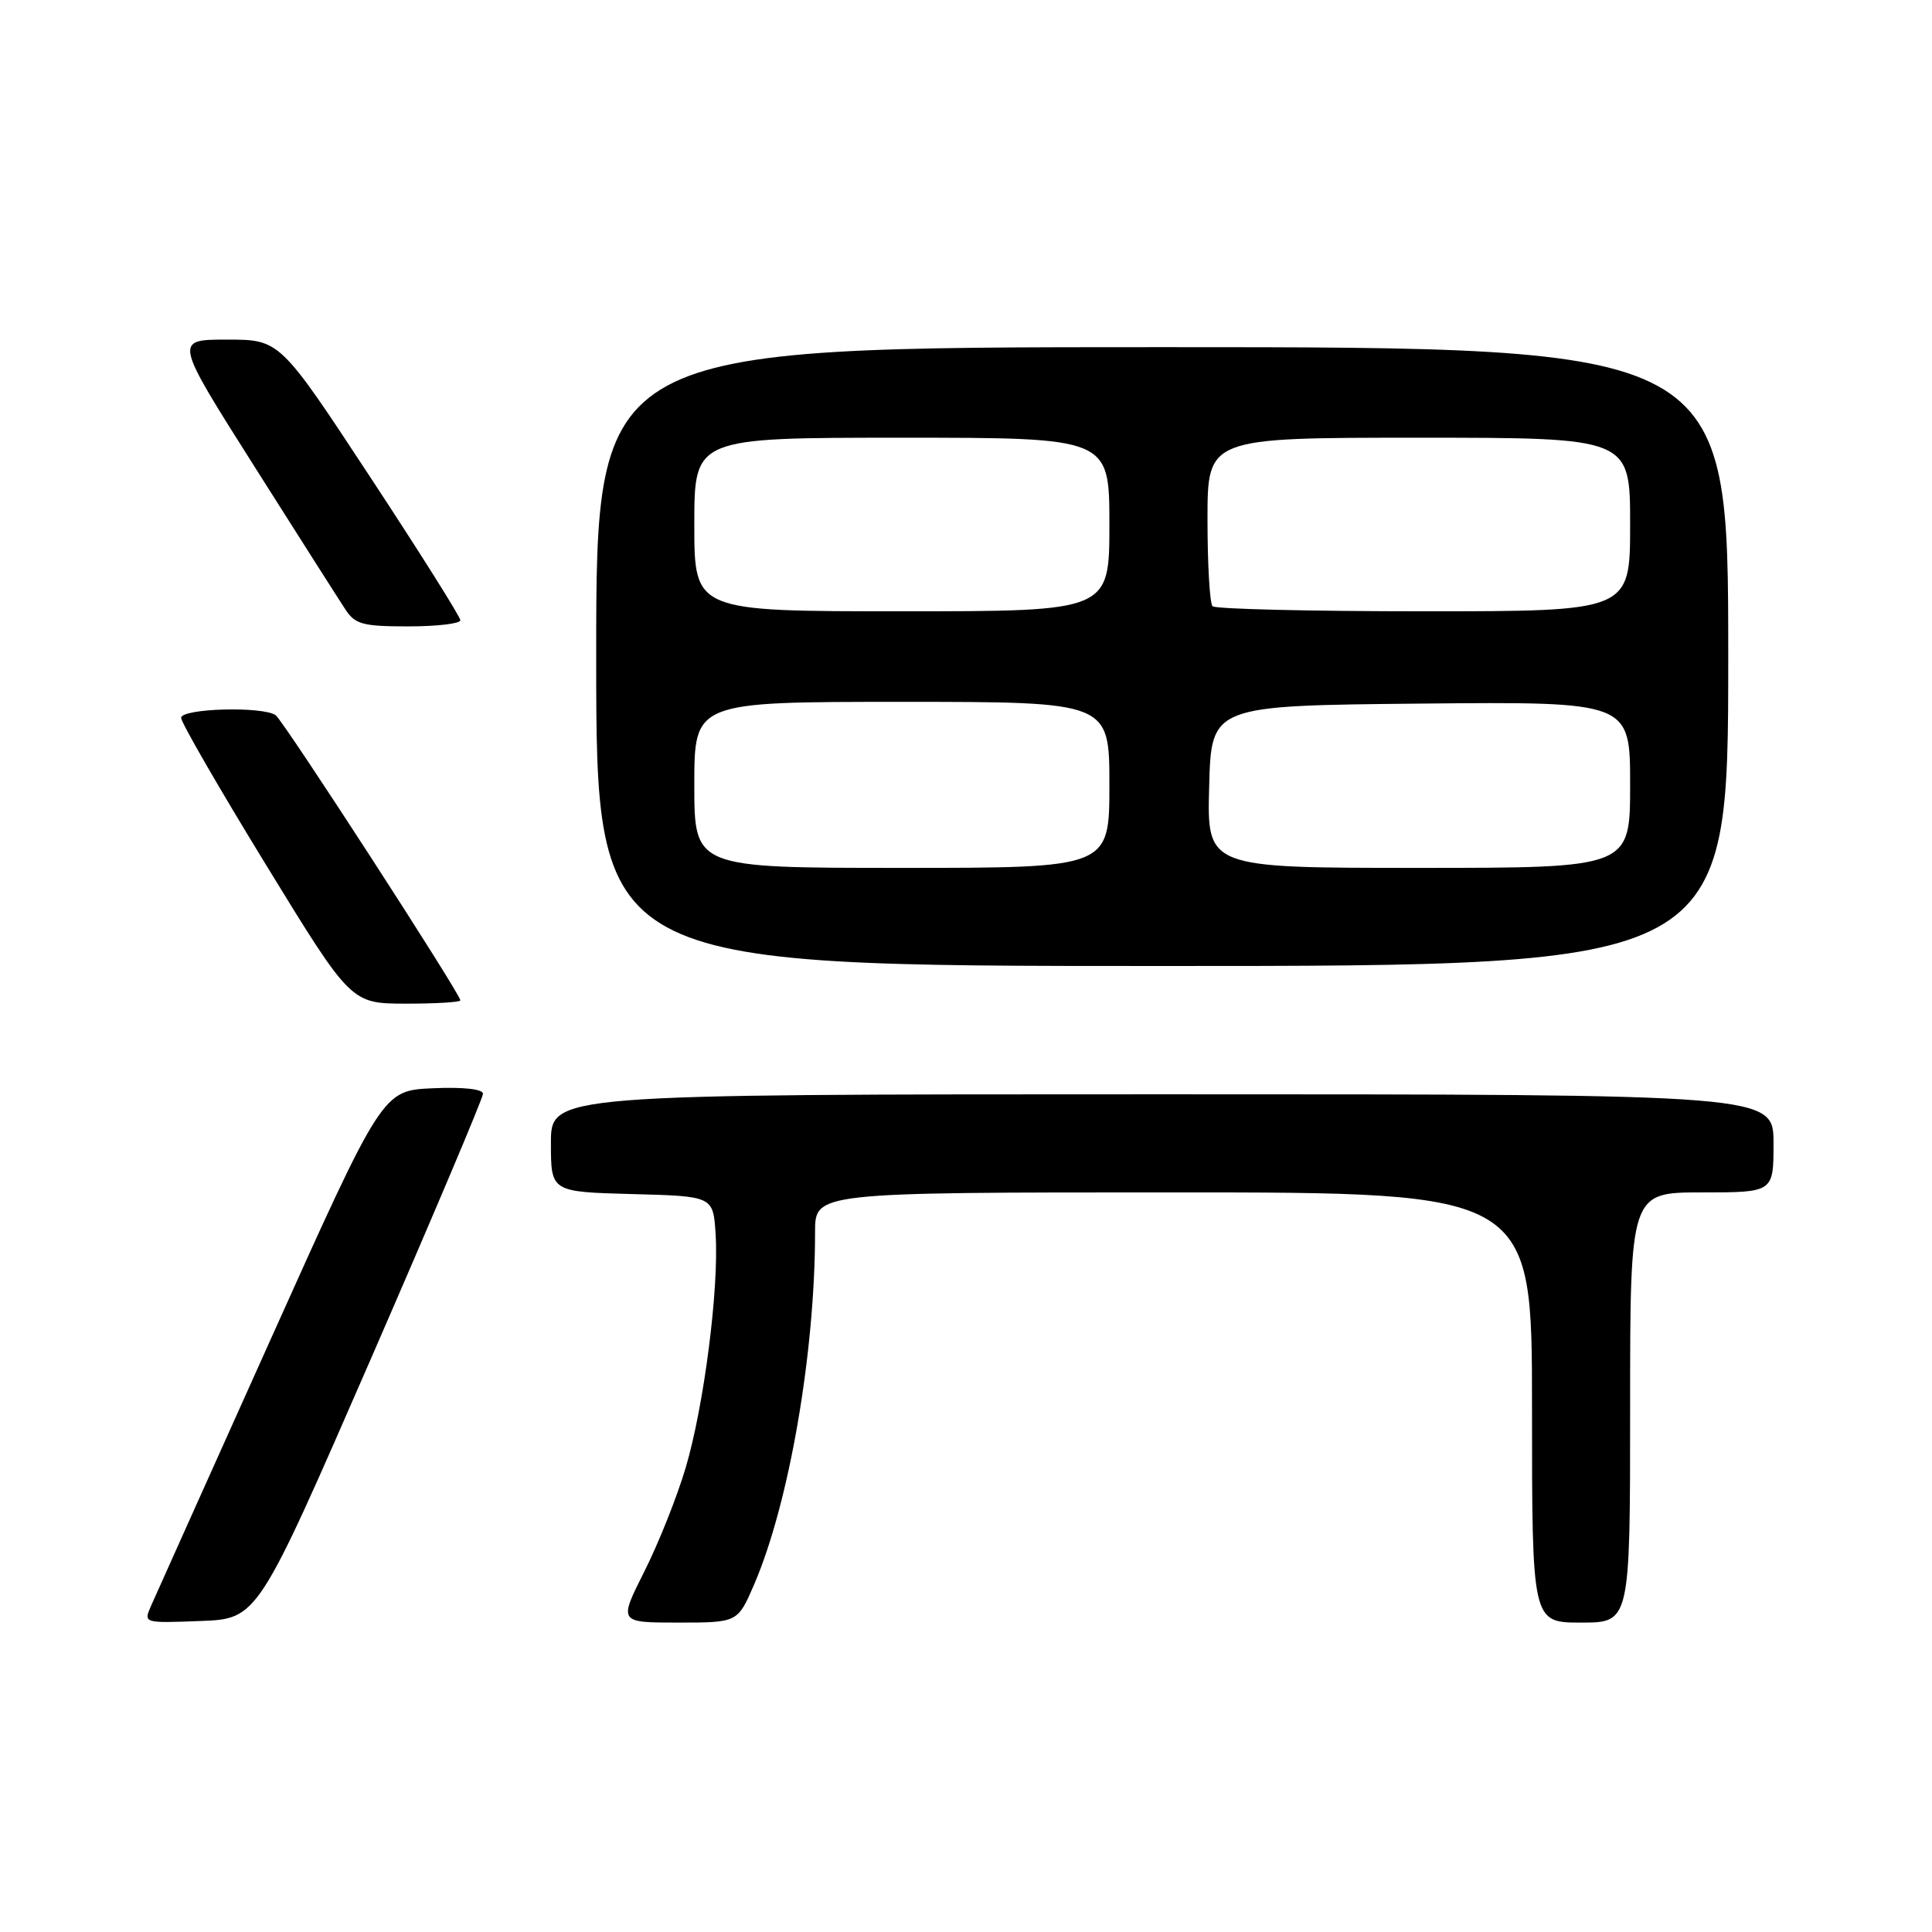 <?xml version="1.0" encoding="UTF-8" standalone="no"?>
<!DOCTYPE svg PUBLIC "-//W3C//DTD SVG 1.1//EN" "http://www.w3.org/Graphics/SVG/1.1/DTD/svg11.dtd" >
<svg xmlns="http://www.w3.org/2000/svg" xmlns:xlink="http://www.w3.org/1999/xlink" version="1.1" viewBox="0 0 256 256">
 <g >
 <path fill="currentColor"
d=" M 49.07 180.22 C 57.28 161.37 64.00 145.49 64.00 144.93 C 64.00 144.31 61.39 144.02 57.34 144.20 C 50.68 144.50 50.68 144.50 35.85 177.50 C 27.69 195.65 20.57 211.53 20.01 212.79 C 19.01 215.08 19.02 215.08 26.57 214.79 C 34.13 214.50 34.13 214.50 49.07 180.22 Z  M 99.94 209.92 C 104.56 199.18 108.00 179.28 108.00 163.25 C 108.00 158.00 108.00 158.00 155.50 158.00 C 203.00 158.00 203.00 158.00 203.00 186.50 C 203.00 215.00 203.00 215.00 209.50 215.00 C 216.00 215.00 216.00 215.00 216.00 186.50 C 216.00 158.00 216.00 158.00 225.50 158.00 C 235.00 158.00 235.00 158.00 235.00 151.50 C 235.00 145.00 235.00 145.00 154.00 145.00 C 73.00 145.00 73.00 145.00 73.00 151.47 C 73.00 157.93 73.00 157.93 83.75 158.22 C 94.50 158.50 94.50 158.50 94.82 163.50 C 95.29 170.66 93.28 186.33 90.85 194.50 C 89.71 198.35 87.24 204.54 85.37 208.25 C 81.97 215.00 81.97 215.00 89.86 215.00 C 97.75 215.00 97.75 215.00 99.94 209.92 Z  M 61.00 132.55 C 61.00 131.69 37.56 95.50 36.53 94.77 C 34.84 93.56 24.00 93.86 24.00 95.12 C 24.00 95.73 29.06 104.50 35.25 114.60 C 46.50 132.97 46.50 132.97 53.75 132.99 C 57.74 132.99 61.00 132.80 61.00 132.55 Z  M 229.00 87.00 C 229.00 46.00 229.00 46.00 154.00 46.00 C 79.00 46.00 79.00 46.00 79.00 87.00 C 79.00 128.00 79.00 128.00 154.00 128.00 C 229.00 128.00 229.00 128.00 229.00 87.00 Z  M 61.00 82.19 C 61.00 81.74 55.62 73.19 49.04 63.19 C 37.08 45.00 37.08 45.00 30.07 45.00 C 23.07 45.00 23.07 45.00 33.66 61.73 C 39.49 70.94 44.93 79.49 45.75 80.73 C 47.05 82.73 48.06 83.00 54.12 83.00 C 57.90 83.00 61.00 82.63 61.00 82.19 Z  M 92.00 104.00 C 92.00 93.00 92.00 93.00 119.50 93.00 C 147.00 93.00 147.00 93.00 147.00 104.00 C 147.00 115.00 147.00 115.00 119.50 115.00 C 92.00 115.00 92.00 115.00 92.00 104.00 Z  M 160.22 104.25 C 160.50 93.50 160.50 93.50 188.25 93.23 C 216.00 92.97 216.00 92.97 216.00 103.98 C 216.00 115.00 216.00 115.00 187.97 115.00 C 159.93 115.00 159.93 115.00 160.22 104.25 Z  M 92.00 69.50 C 92.00 58.00 92.00 58.00 119.50 58.00 C 147.00 58.00 147.00 58.00 147.00 69.50 C 147.00 81.00 147.00 81.00 119.50 81.00 C 92.00 81.00 92.00 81.00 92.00 69.50 Z  M 160.67 80.33 C 160.30 79.97 160.00 74.79 160.00 68.83 C 160.00 58.00 160.00 58.00 188.00 58.00 C 216.00 58.00 216.00 58.00 216.00 69.50 C 216.00 81.00 216.00 81.00 188.67 81.00 C 173.63 81.00 161.03 80.70 160.67 80.33 Z "/>
</g>
</svg>